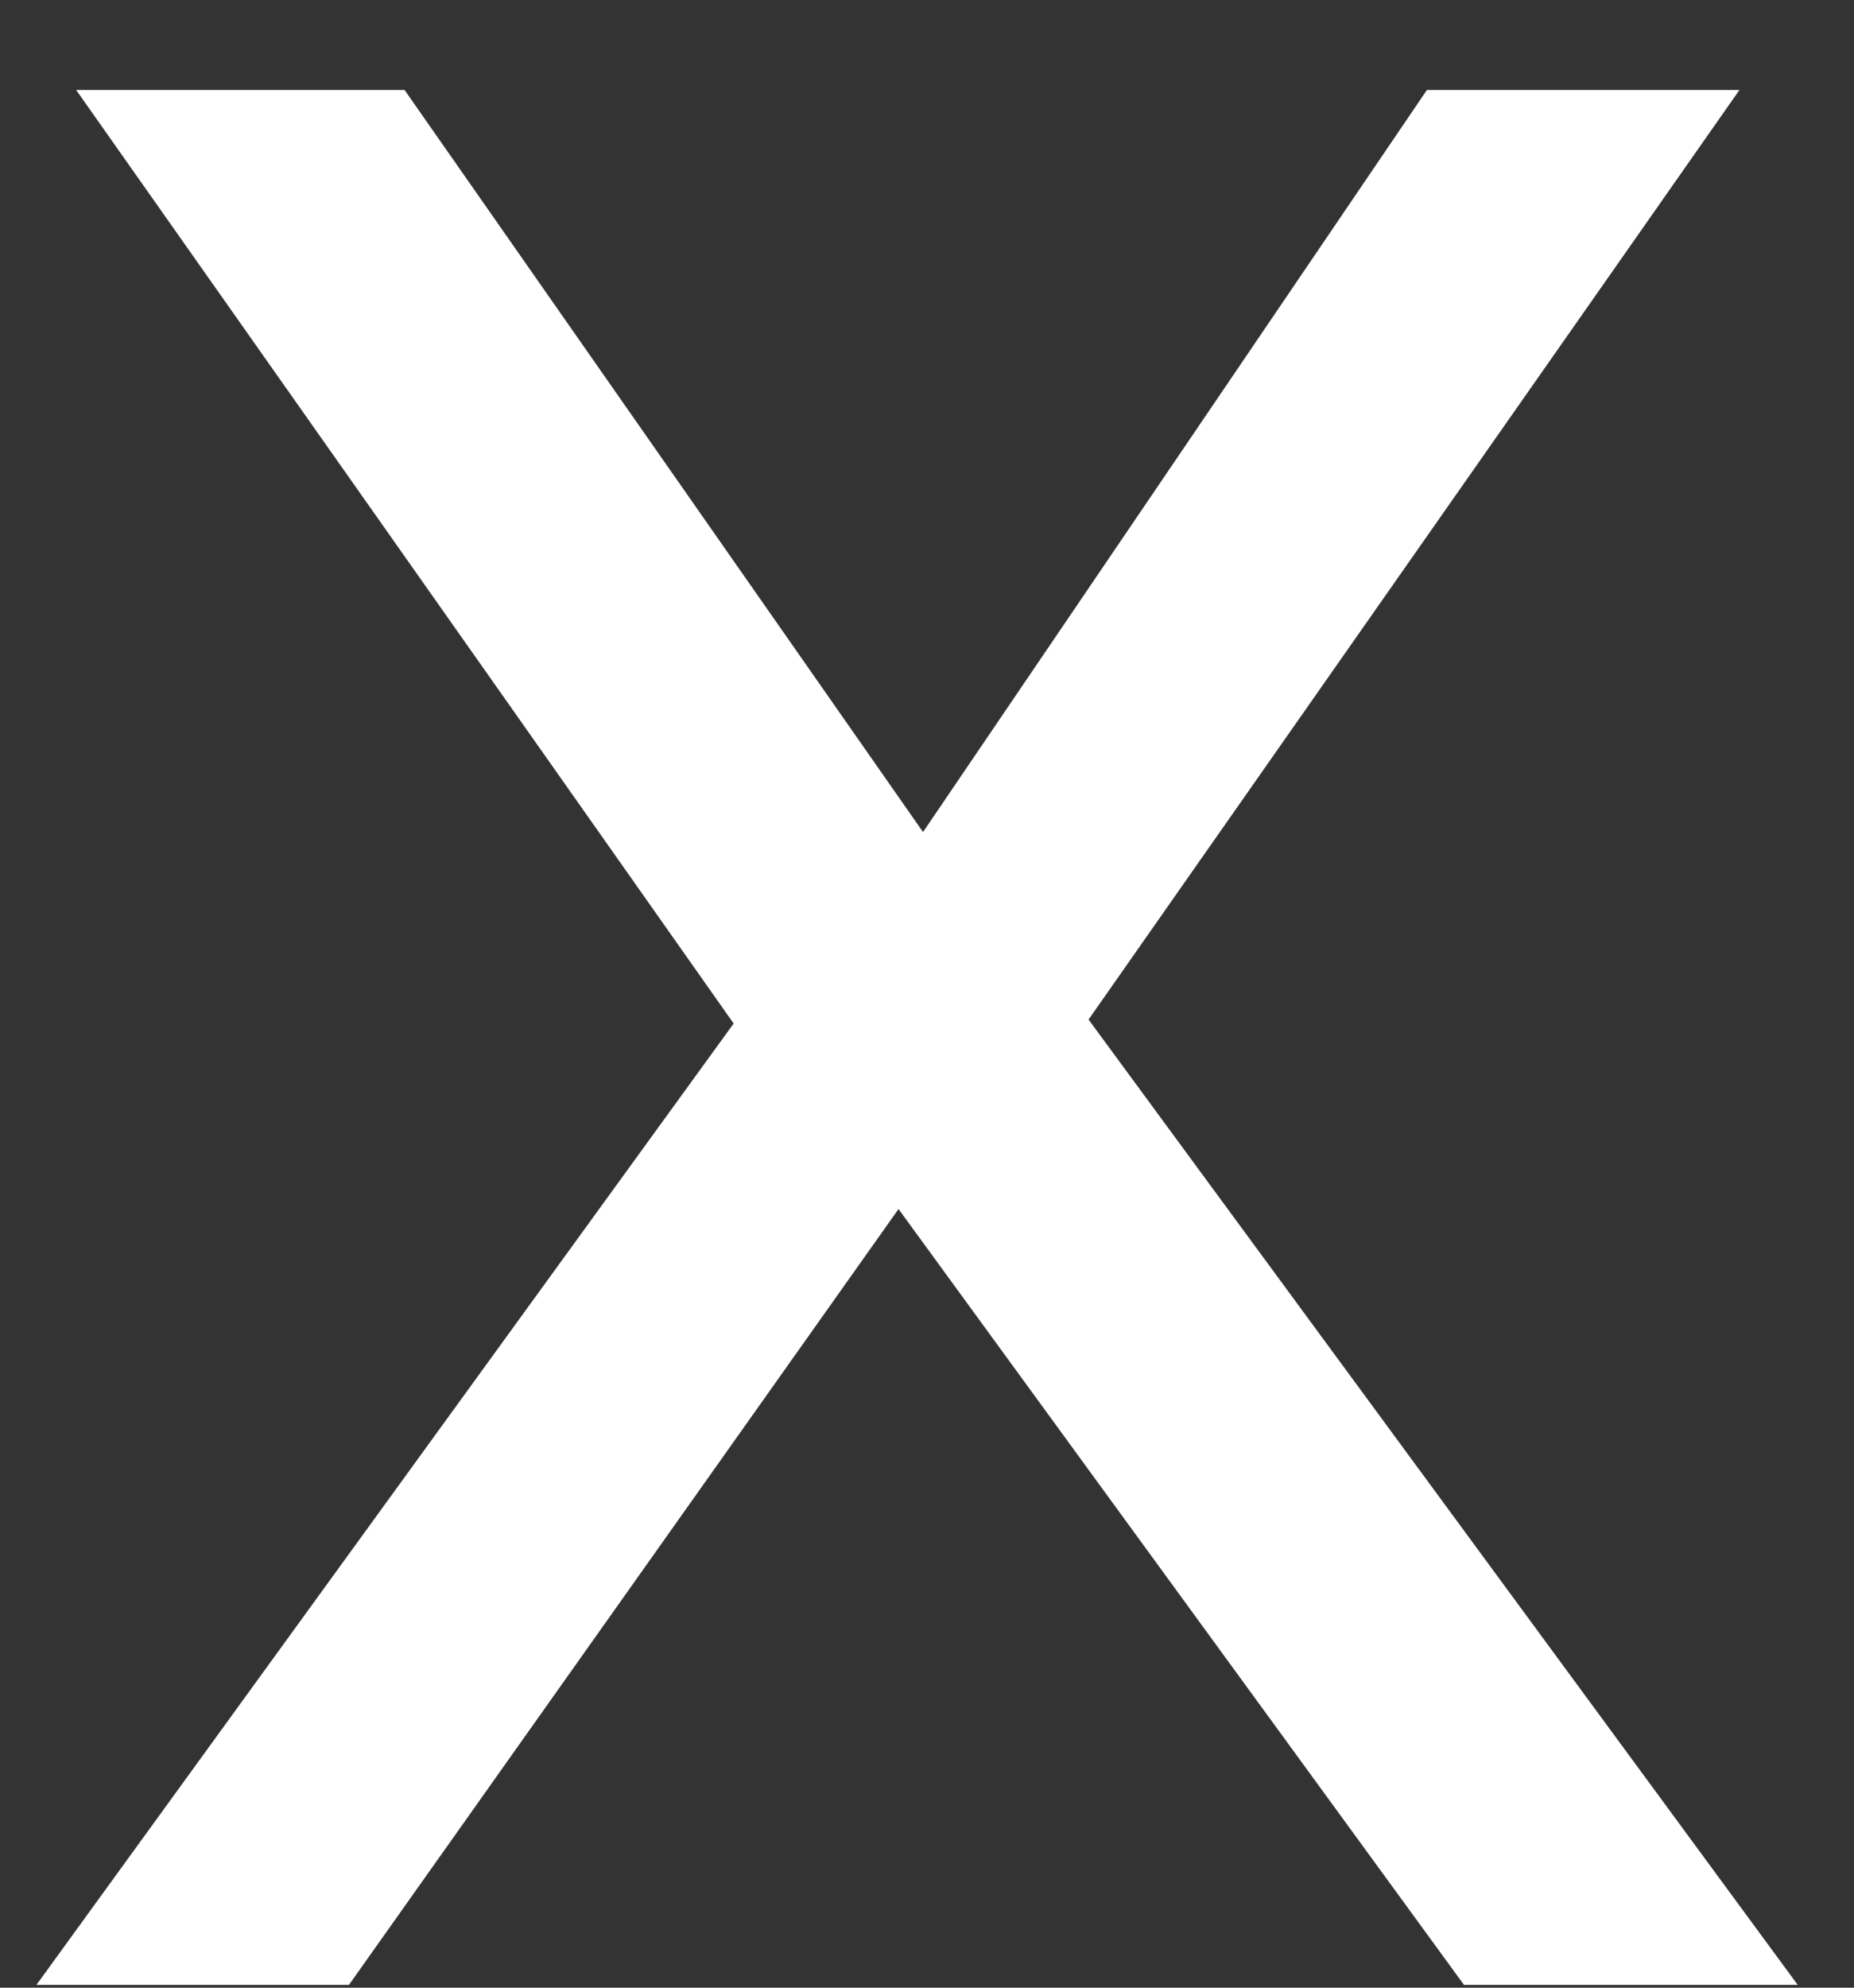 <svg width="14" height="15" viewBox="0 0 14 15" fill="none" xmlns="http://www.w3.org/2000/svg">
<rect x="0" y="0" width="14" height="15" fill="#333333" stroke="none"/>
<path d="M13.135 0.679L8.22 7.694L13.575 14.979H11.055L6.785 9.124L2.635 14.979H0.275L5.54 7.724L0.575 0.679H3.055L6.97 6.279L10.775 0.679H13.135Z" fill="white"/>
</svg>
